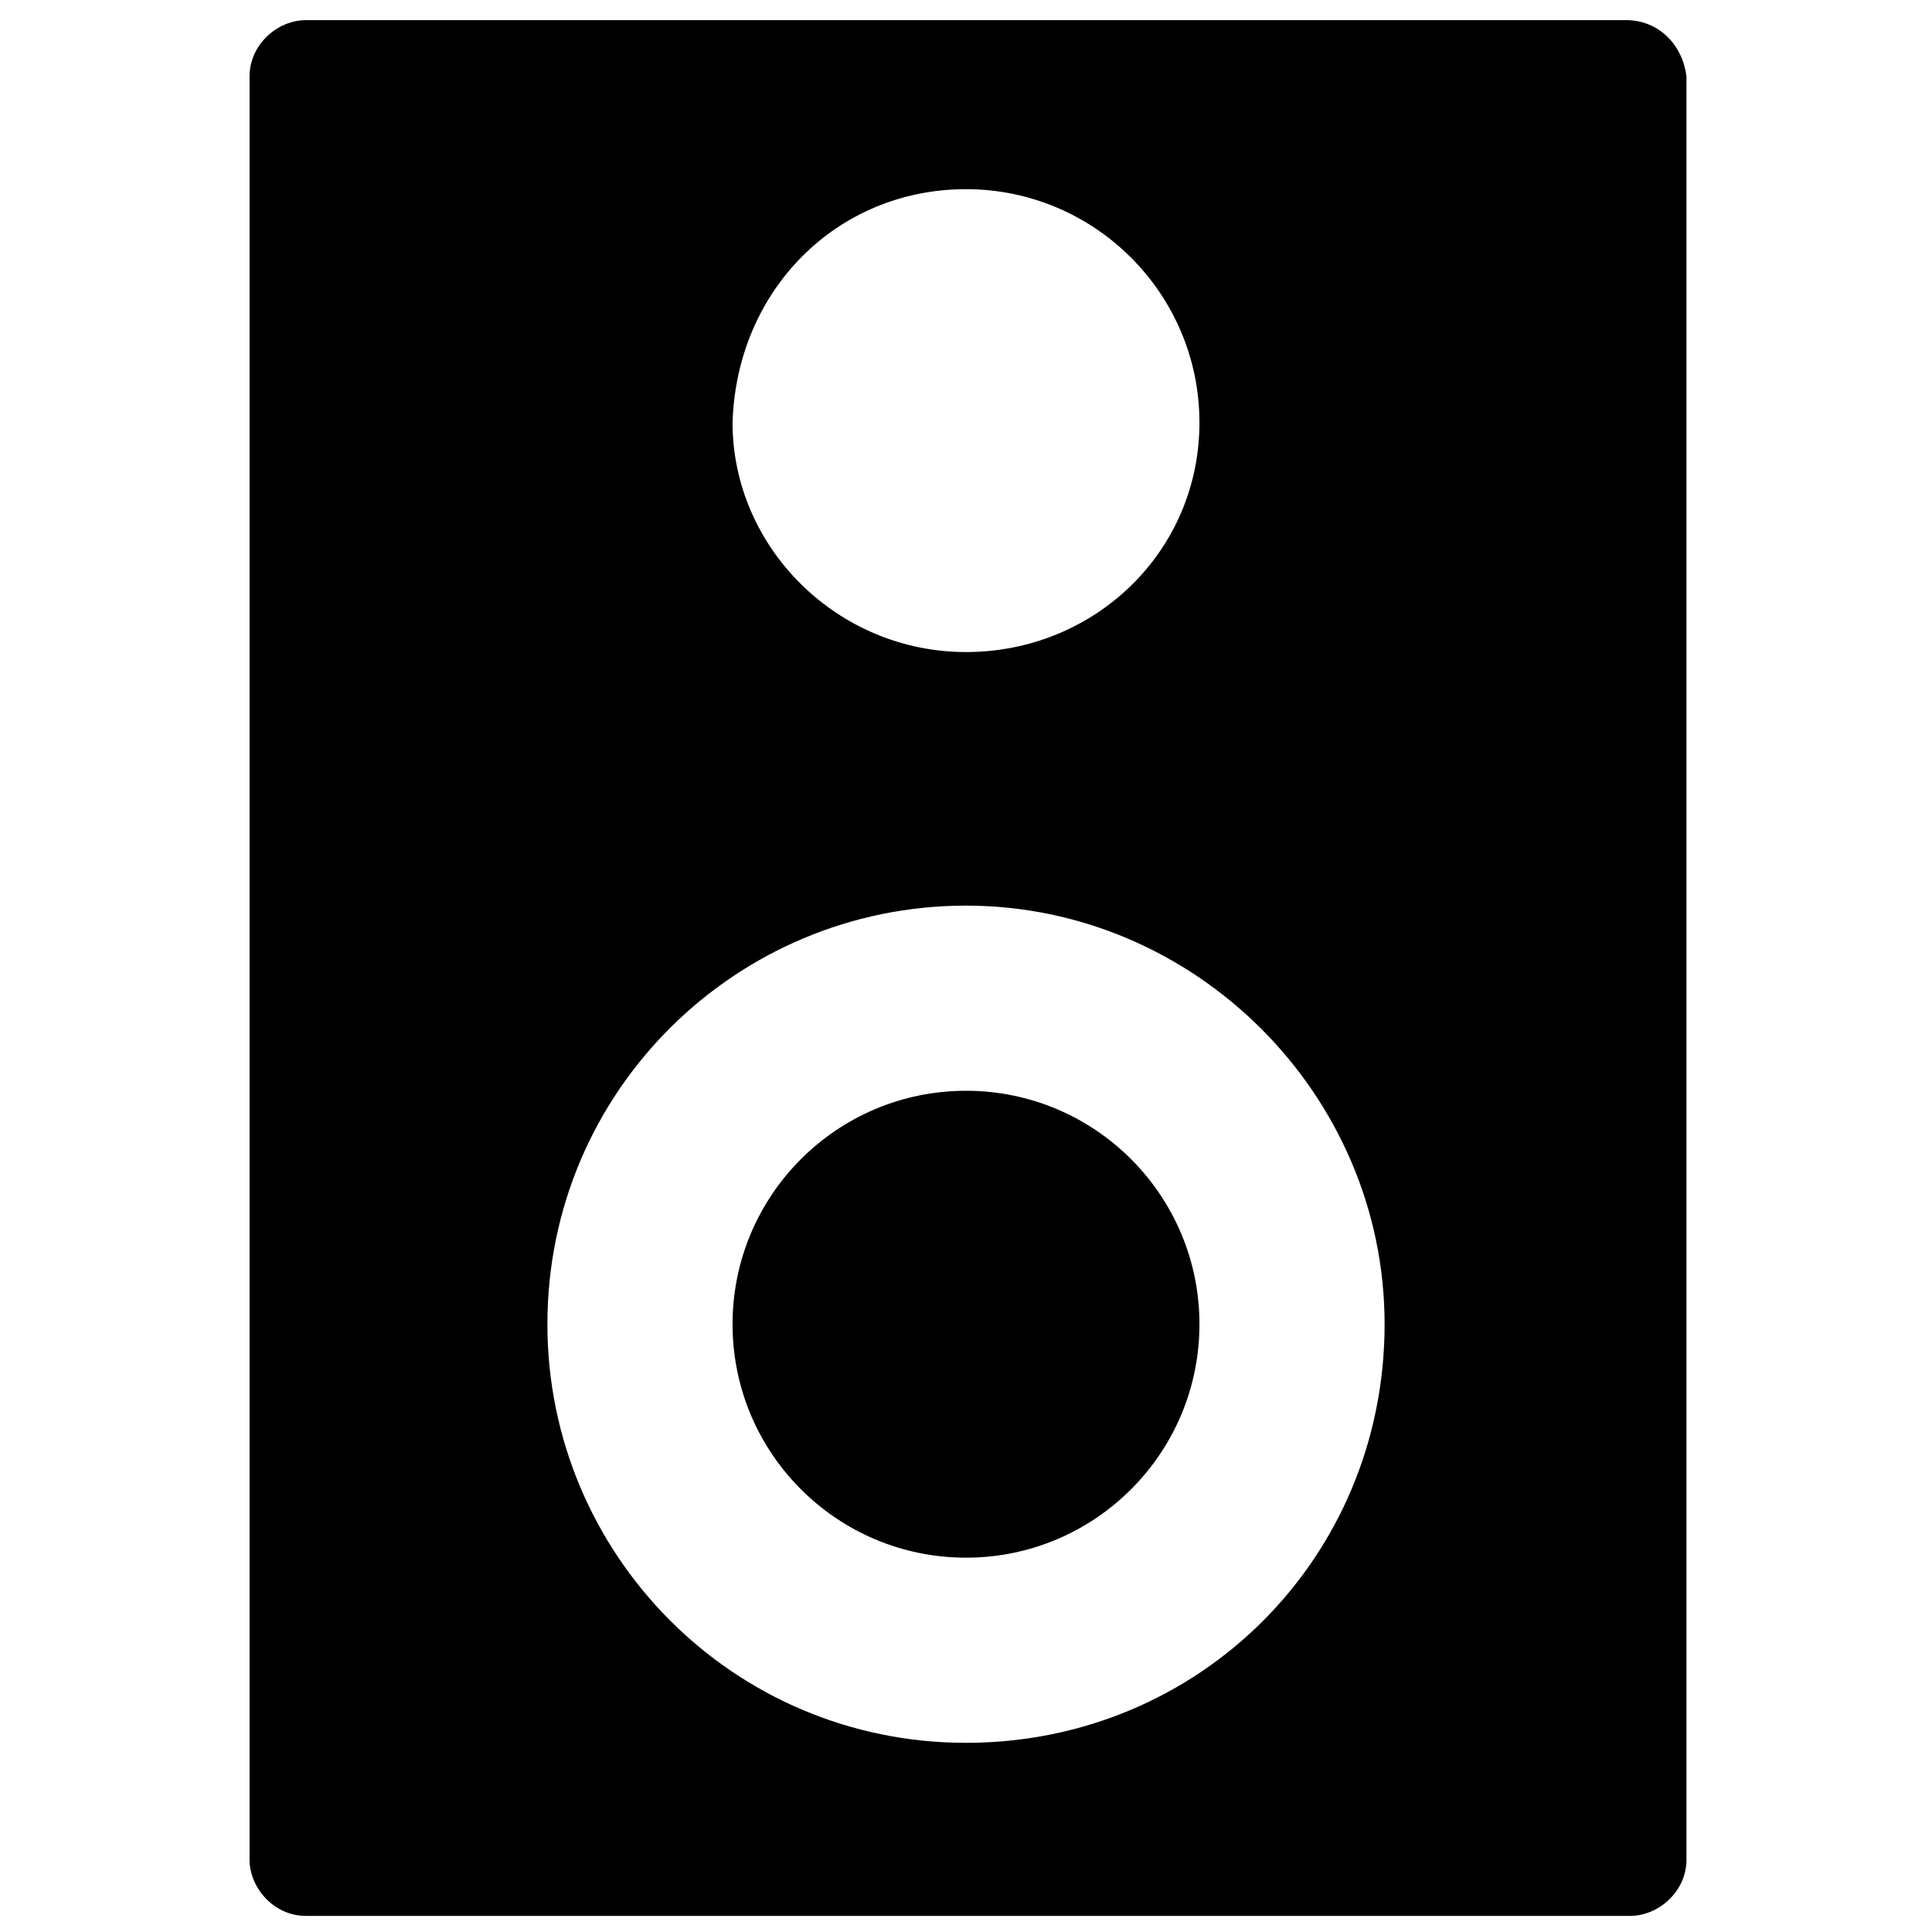 <svg xmlns="http://www.w3.org/2000/svg" xmlns:xlink="http://www.w3.org/1999/xlink" version="1.1" x="0px" y="0px" viewBox="0 0 48 48" enable-background="new 0 0 48 48" xml:space="preserve"><g><path fill="#000000" d="M40.4,0.5H7.6c-0.7,0-1.4,0.6-1.4,1.4v44.3c0,0.7,0.6,1.4,1.4,1.4h32.9c0.7,0,1.4-0.6,1.4-1.4V1.9   C41.8,1.1,41.2,0.5,40.4,0.5z M24,4.7c3.2,0,5.8,2.6,5.8,5.8c0,3.2-2.6,5.7-5.8,5.7s-5.8-2.6-5.8-5.7C18.3,7.2,20.8,4.7,24,4.7z    M24,43.3c-5.8,0-10.4-4.7-10.4-10.4c0-5.8,4.7-10.4,10.4-10.4s10.4,4.7,10.4,10.4C34.4,38.7,29.8,43.3,24,43.3z"></path><circle fill="#000000" cx="24" cy="32.9" r="5.8"></circle></g></svg>